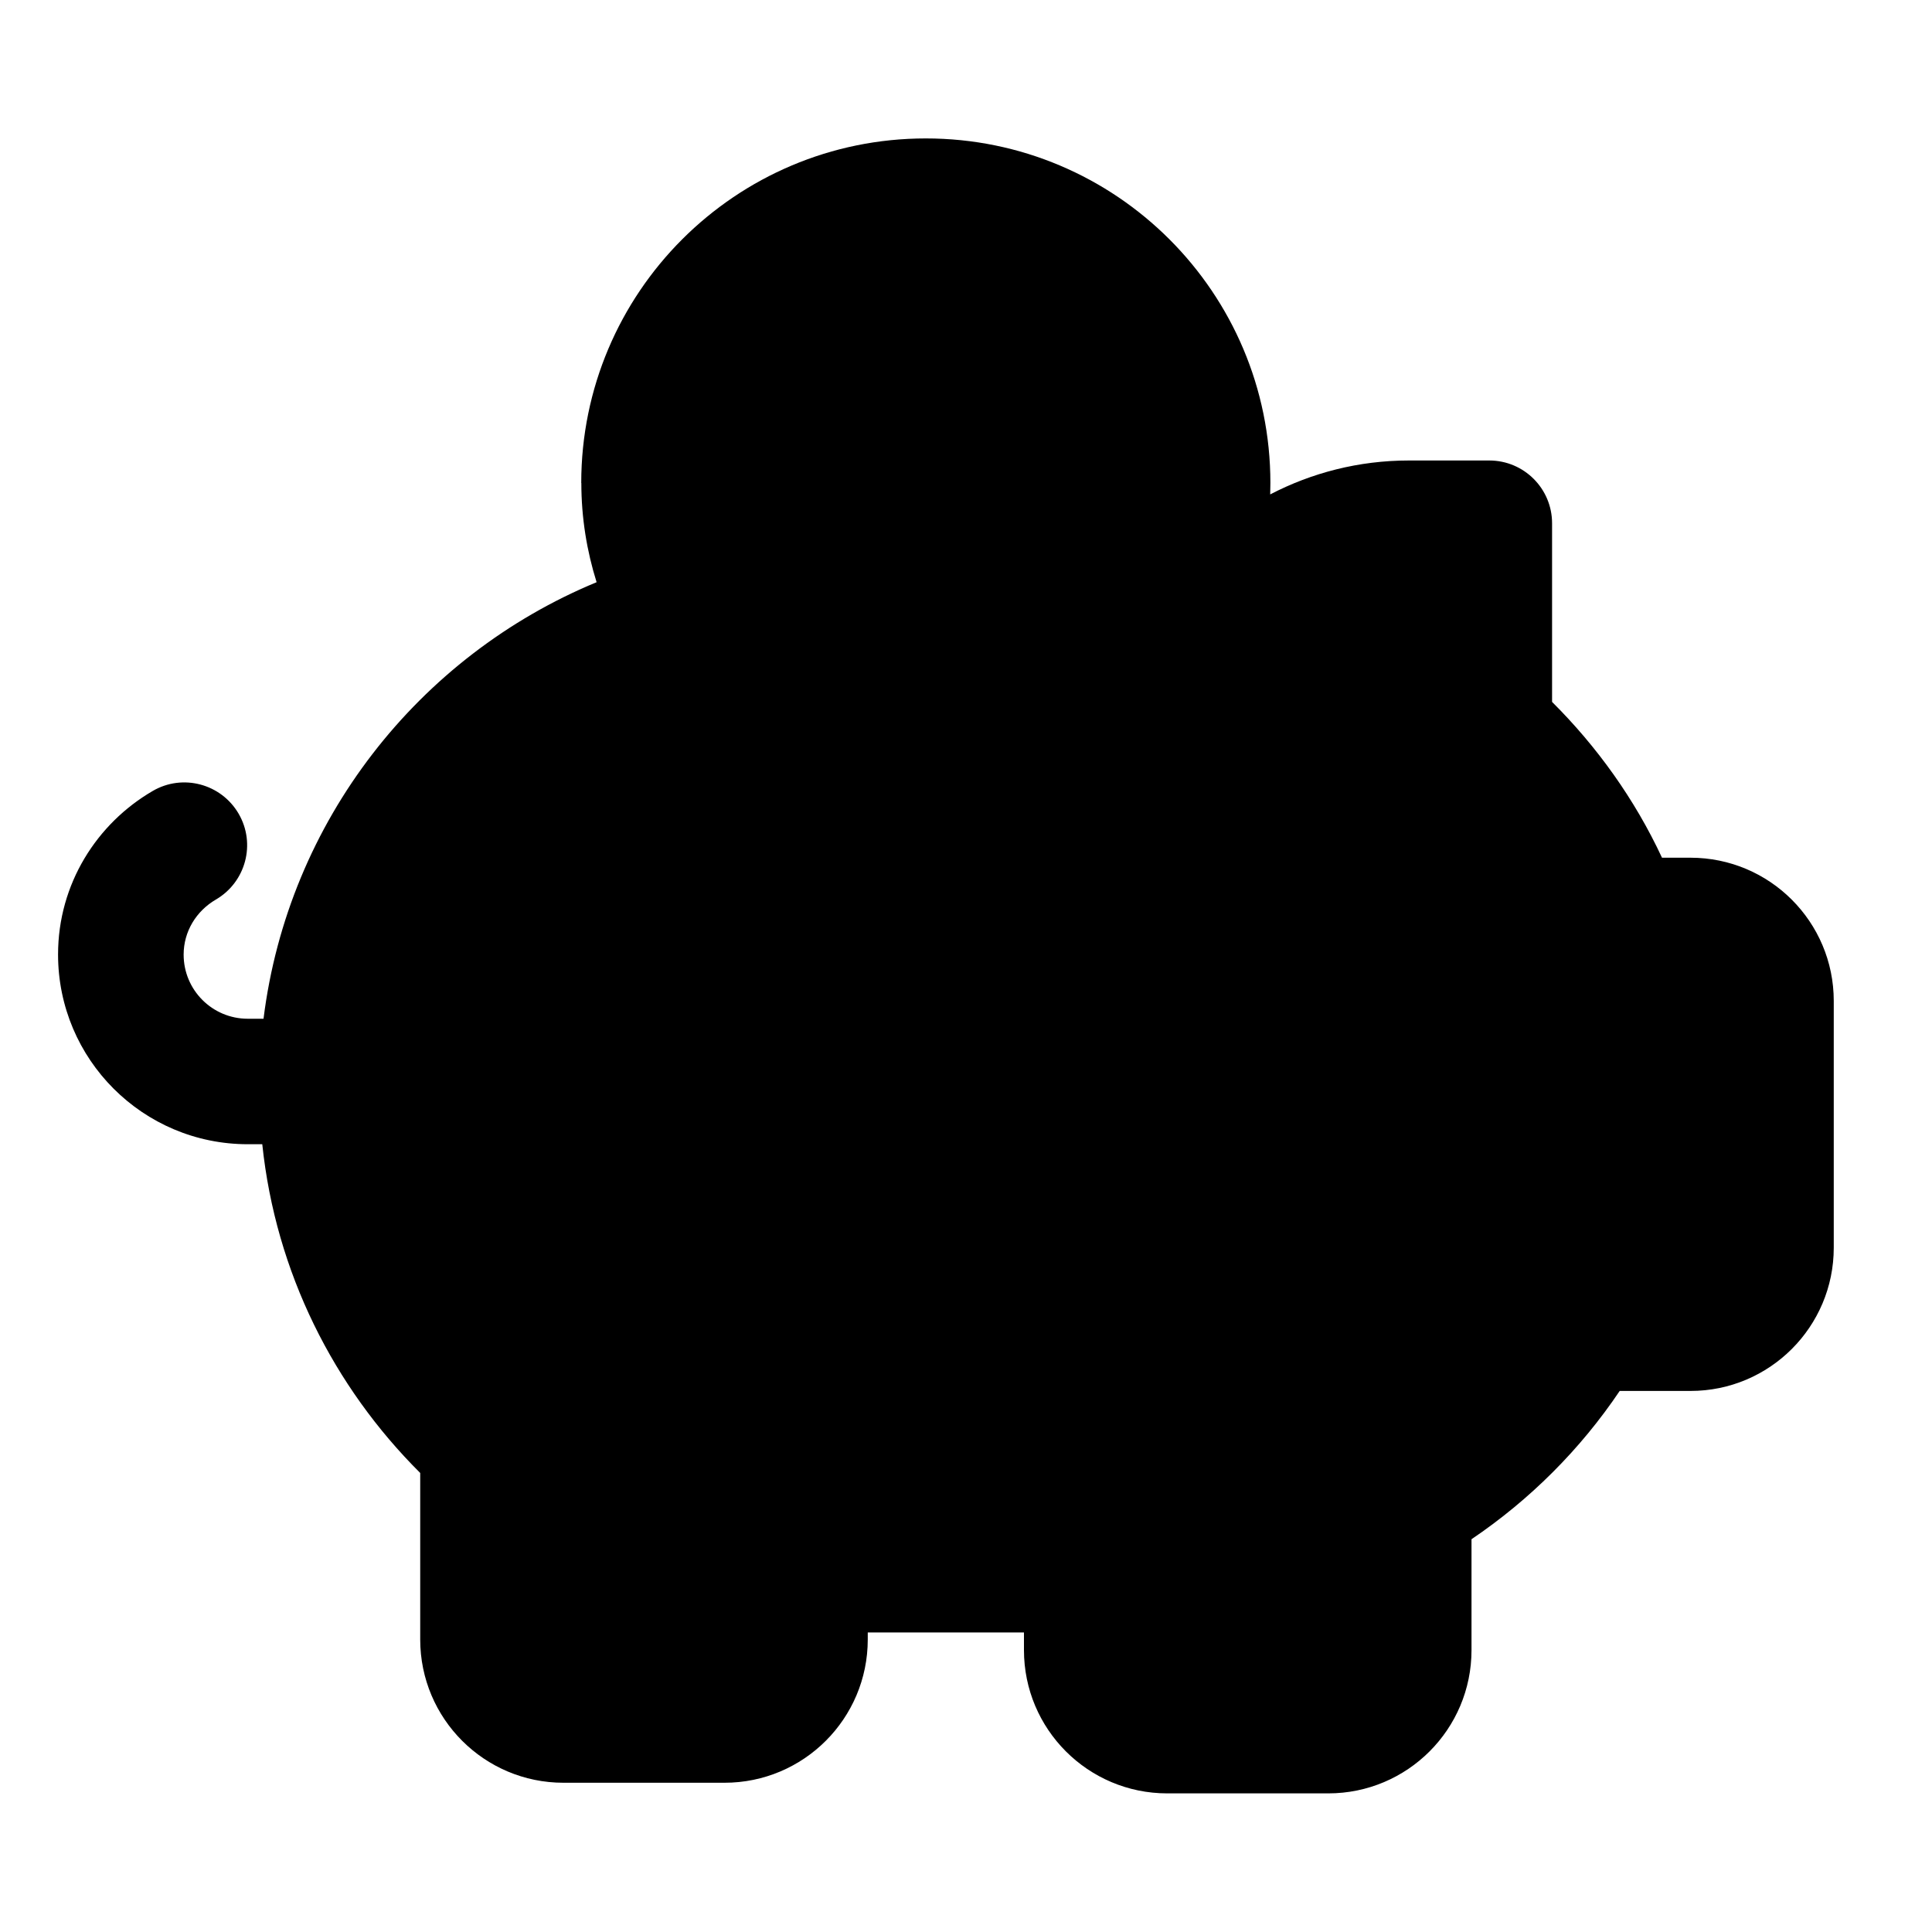   <svg
    fill="none"
    height="20"
    viewBox="0 0 20 20"
    width="20"
    xmlns="http://www.w3.org/2000/svg"
  >
    <g clipRule="evenodd" fill="currentColor" fillRule="evenodd">
      <path d="m13.68 9.93c.278-.278.715-.259.973 0 .269.269.269.705 0 .973-.269.269-.705.269-.973 0-.269-.269-.269-.705 0-.973z" />
      <path d="m6.017 5c0-1.97 1.597-3.567 3.567-3.567 1.97 0 3.567 1.597 3.567 3.567 0 .039-.001.079-.002.118.429-.223.916-.351 1.435-.351h.833c.359 0 .65.291.65.65v1.849c.465.463.855 1.006 1.138 1.613h.295c.819 0 1.483.664 1.483 1.483v2.554c0 .819-.664 1.483-1.483 1.483h-.733c-.408.606-.93 1.127-1.534 1.535v1.148c0 .819-.664 1.483-1.483 1.483h-1.667c-.819 0-1.483-.664-1.483-1.483v-.183h-1.617v.073c0 .819-.664 1.483-1.483 1.483h-1.667c-.819 0-1.483-.664-1.483-1.483v-1.724c-.894-.89-1.496-2.076-1.635-3.403h-.15c-1.085 0-1.964-.879-1.964-1.964 0-.731.402-1.357.98-1.693.31-.181.708-.075.889.235.181.31.075.708-.235.889-.204.119-.334.331-.334.57 0 .367.297.664.664.664h.163c.255-2.049 1.606-3.757 3.448-4.519-.101-.322-.158-.666-.158-1.027zm1.123 2.066c.052-.007.104-.021.155-.041.333-.082.681-.125 1.04-.125h3.772c.5 0 .984-.164 1.38-.463.309-.233.687-.37 1.098-.37h.183v1.478c0 .184.078.359.214.483.526.475.938 1.061 1.18 1.725.094.256.338.427.611.427h.728c.101 0 .183.082.183.183v2.554c0 .101-.082.183-.183.183h-1.093c-.232 0-.447.124-.563.325-.38.658-.93 1.206-1.588 1.589-.2.116-.323.33-.323.562v1.508c0 .101-.082.183-.183.183h-1.667c-.101 0-.183-.082-.183-.183v-.833c0-.359-.291-.65-.65-.65h-2.917c-.359 0-.65.291-.65.65v.723c0 .101-.082.183-.183.183h-1.667c-.101 0-.183-.082-.183-.183v-2.004c0-.185-.079-.361-.216-.484-.891-.799-1.451-1.95-1.451-3.235 0-1.989 1.334-3.665 3.156-4.184zm.287-1.393c-.071-.215-.11-.44-.11-.672 0-1.252 1.015-2.267 2.267-2.267 1.252 0 2.267 1.015 2.267 2.267 0 .206-.03.407-.086.6h-3.431c-.309 0-.612.025-.907.072z" />
    </g>
  </svg>

